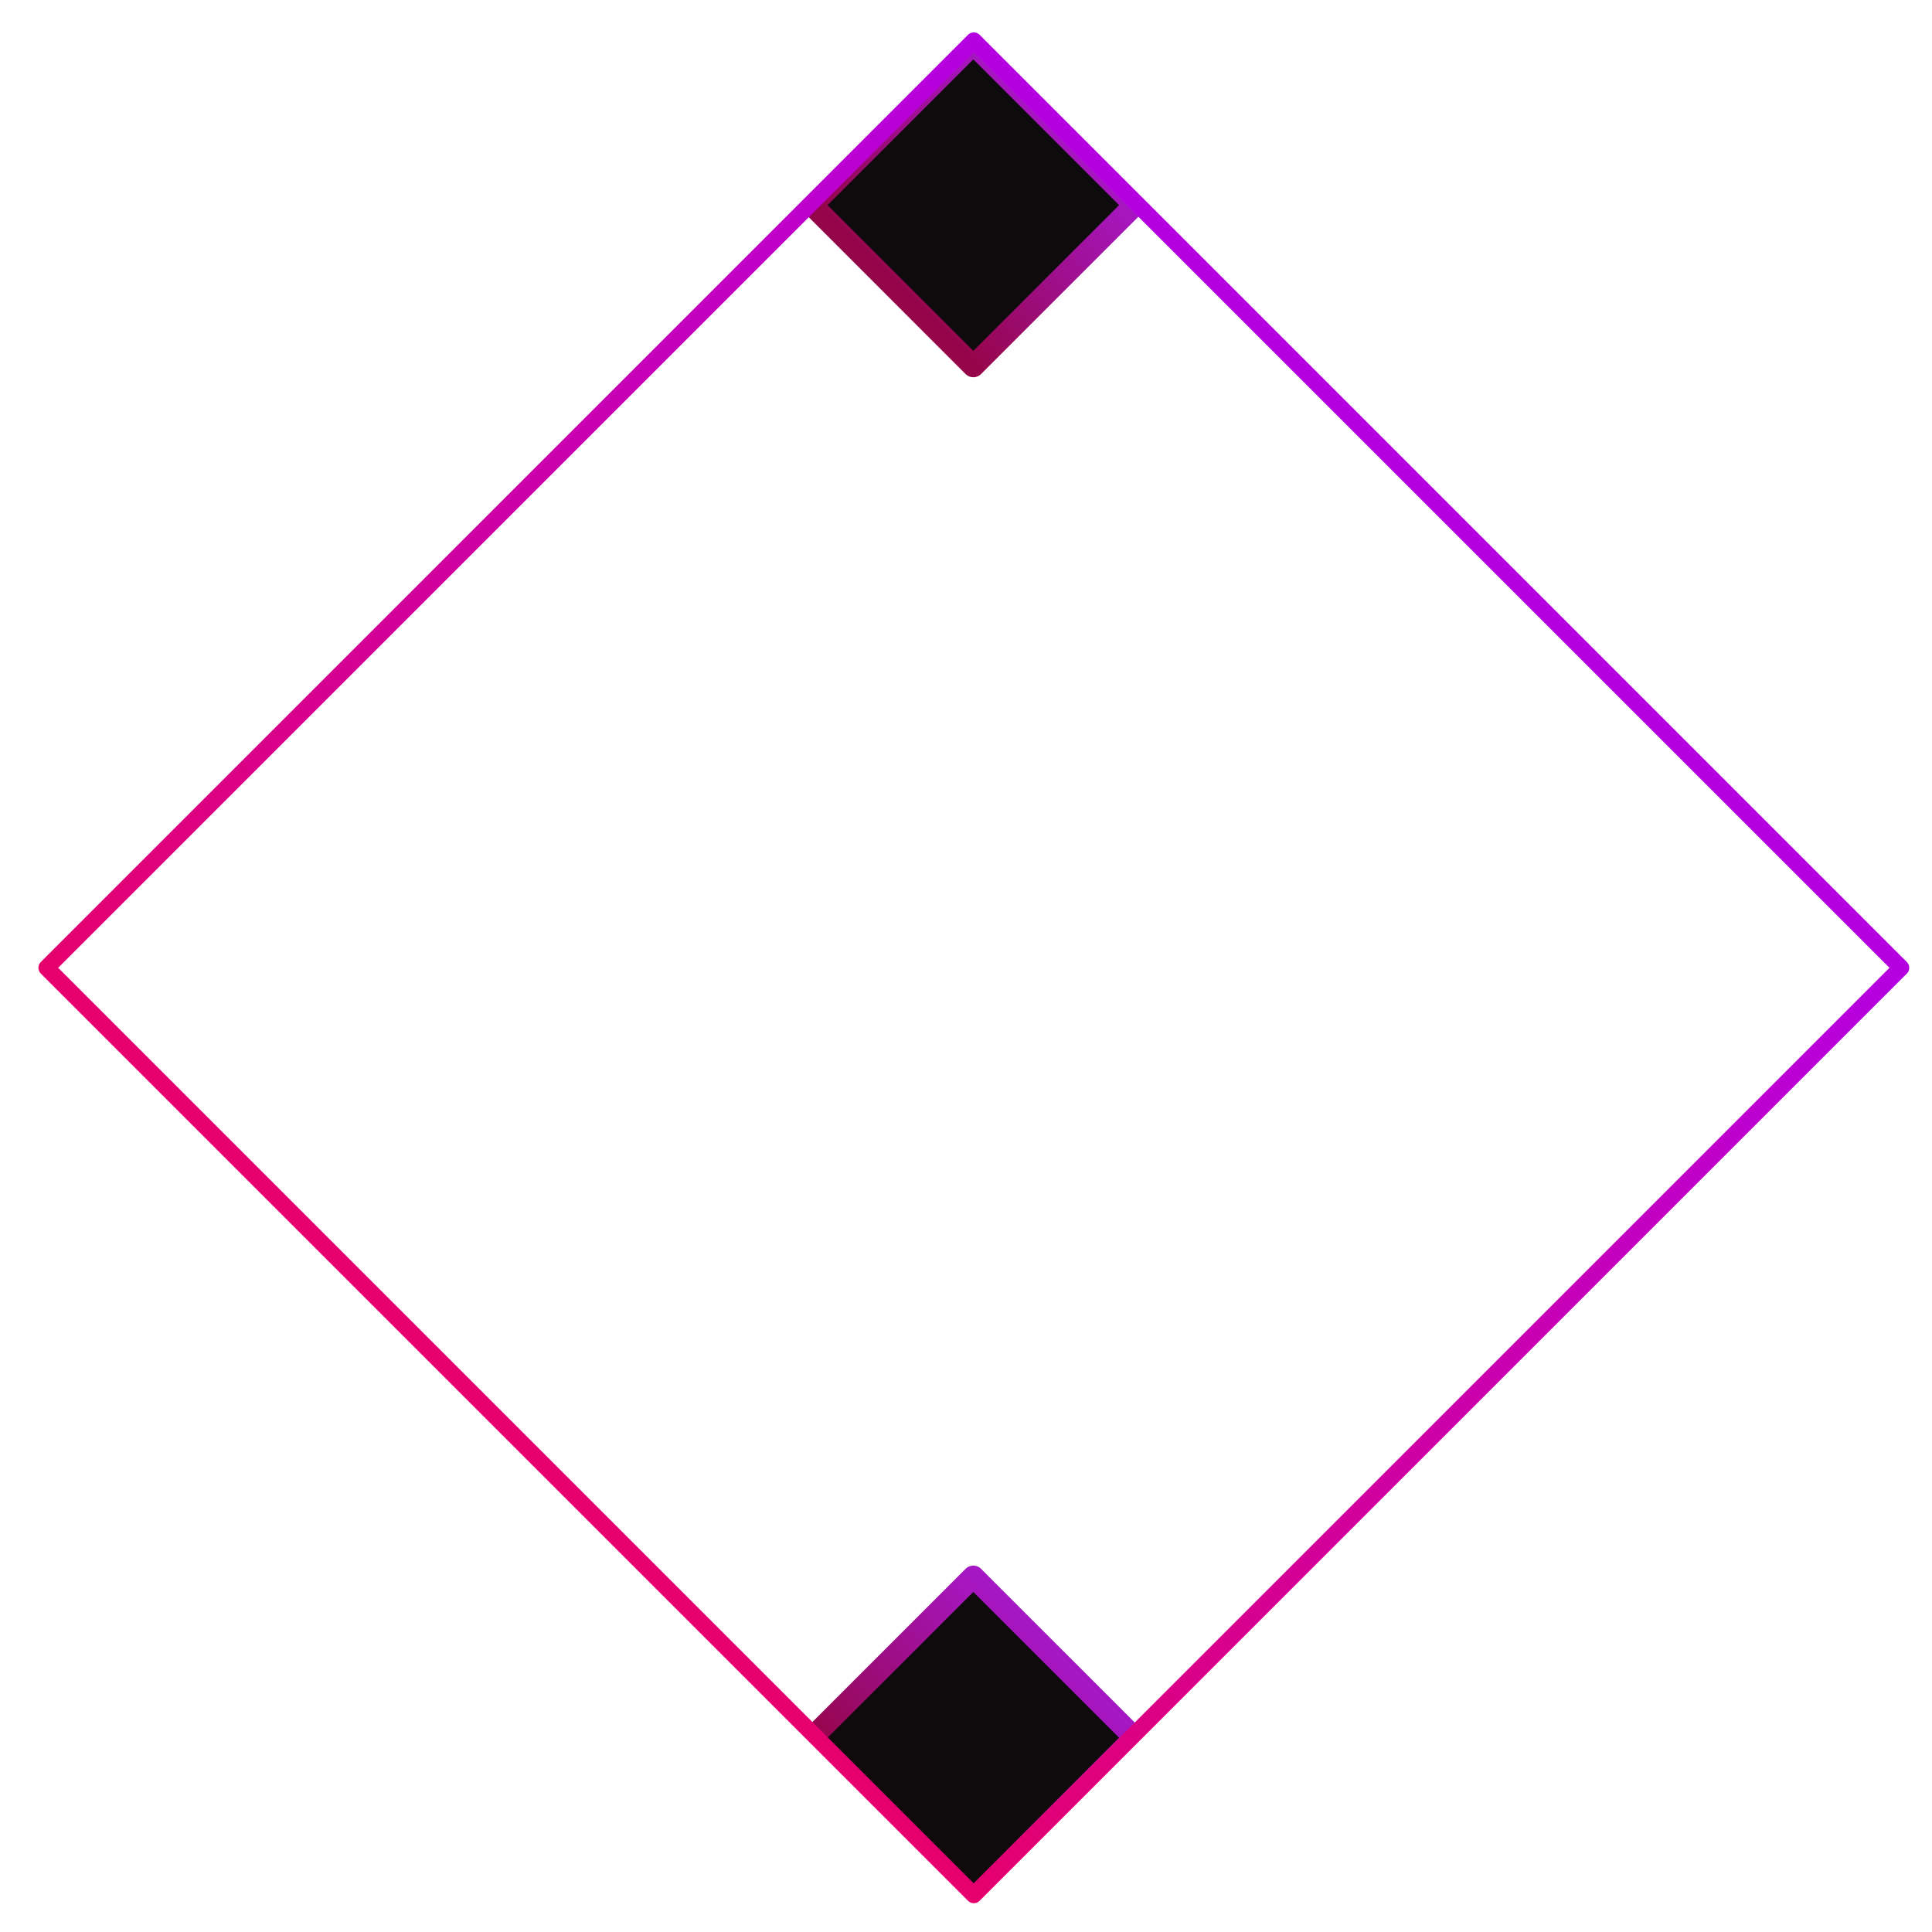 <?xml version="1.0" standalone="no"?>
<!DOCTYPE svg PUBLIC "-//W3C//DTD SVG 1.1//EN" "http://www.w3.org/Graphics/SVG/1.1/DTD/svg11.dtd">
<svg width="100%" height="100%" viewBox="0 0 354 354" version="1.1" xmlns="http://www.w3.org/2000/svg" xmlns:xlink="http://www.w3.org/1999/xlink" xml:space="preserve" style="fill-rule:evenodd;clip-rule:evenodd;stroke-linejoin:round;stroke-miterlimit:1.414;">
    <g id="Layer1">
        <clipPath id="tag1">
            <path d="M178.434,7.436L8.54,177.33L178.434,347.224L348.329,177.33L178.434,7.436Z"/>
        </clipPath>
        <g clip-path="url(#tag1)">
            <path d="M178.341,8.052L148.806,37.587L178.341,67.123L207.877,37.587L178.341,8.052Z" style="fill:rgb(13,11,12);stroke-width:4px;stroke:url(#tag2);"/>
            <path d="M178.341,288.864L148.806,318.4L178.341,347.935L207.877,318.4L178.341,288.864Z" style="fill:rgb(13,11,12);stroke-width:4px;stroke:url(#tag3);"/>
        </g>
        <path d="M178.434,7.436L8.54,177.33L178.434,347.224L348.329,177.33L178.434,7.436Z" style="fill:none;stroke-width:3px;stroke:url(#tag4);"/>
    </g>
    <defs>
        <linearGradient id="tag2" x1="0" y1="0" x2="1" y2="0" gradientUnits="userSpaceOnUse" gradientTransform="matrix(29.535,-29.535,29.535,29.535,163.573,52.355)"><stop offset="0%" style="stop-color:rgb(150,5,73);stop-opacity:1"/><stop offset="100%" style="stop-color:rgb(166,23,196);stop-opacity:1"/></linearGradient>
        <linearGradient id="tag3" x1="0" y1="0" x2="1" y2="0" gradientUnits="userSpaceOnUse" gradientTransform="matrix(29.535,-29.535,29.535,29.535,163.573,333.167)"><stop offset="0%" style="stop-color:rgb(150,5,73);stop-opacity:1"/><stop offset="100%" style="stop-color:rgb(166,23,196);stop-opacity:1"/></linearGradient>
        <linearGradient id="tag4" x1="0" y1="0" x2="1" y2="0" gradientUnits="userSpaceOnUse" gradientTransform="matrix(169.894,-169.894,169.894,169.894,93.487,262.277)"><stop offset="0%" style="stop-color:rgb(229,0,109);stop-opacity:1"/><stop offset="100%" style="stop-color:rgb(180,0,225);stop-opacity:1"/></linearGradient>
    </defs>
</svg>
